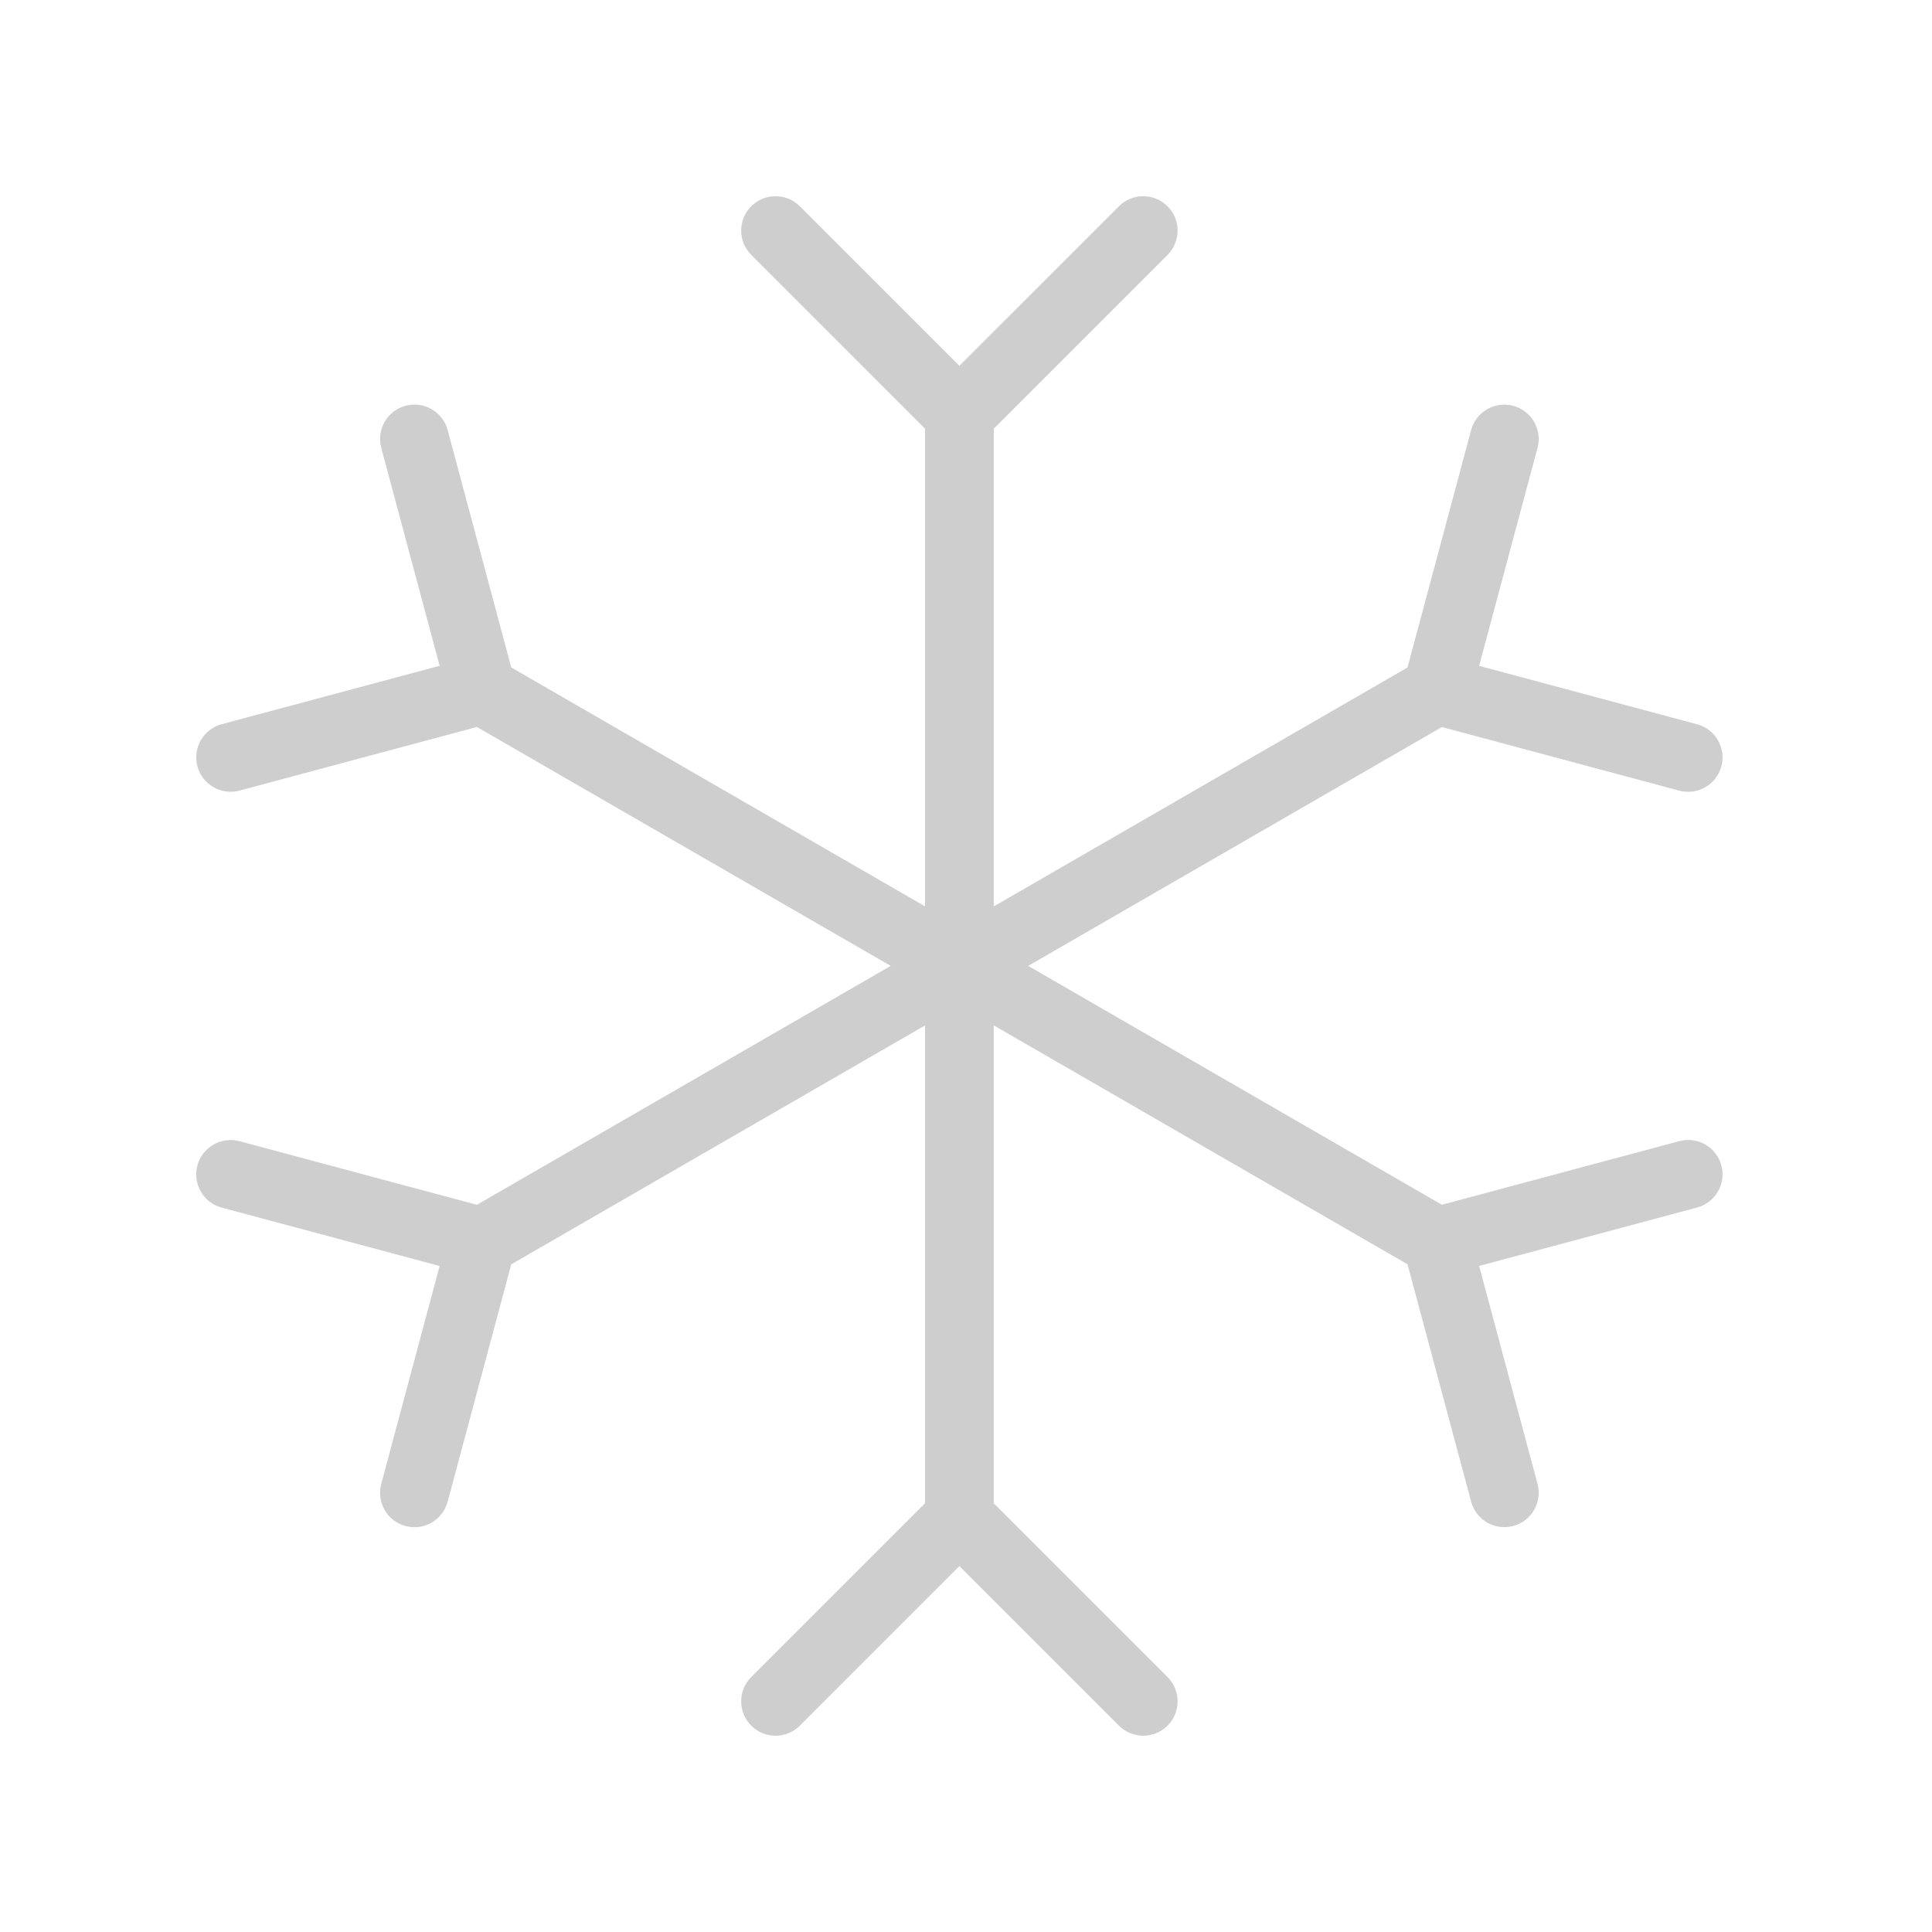 <svg width="128" height="128" viewBox="0 0 128 128" fill="none" xmlns="http://www.w3.org/2000/svg">
<path d="M49.772 13.667C50.661 12.778 52.103 12.778 52.992 13.667L63.562 24.237L74.133 13.667C75.022 12.778 76.463 12.778 77.353 13.667C78.242 14.556 78.242 15.998 77.353 16.887L65.839 28.4V60.051L93.251 44.224L97.466 28.497C97.791 27.282 99.039 26.561 100.254 26.887C101.469 27.212 102.189 28.461 101.864 29.675L97.995 44.115L112.434 47.984C113.649 48.309 114.37 49.558 114.044 50.772C113.719 51.987 112.47 52.708 111.256 52.382L95.528 48.168L68.119 63.993L95.529 79.818L111.257 75.604C112.471 75.278 113.72 75.999 114.045 77.214C114.371 78.428 113.65 79.677 112.435 80.002L97.996 83.871L101.865 98.311C102.19 99.525 101.47 100.774 100.255 101.099C99.04 101.425 97.792 100.704 97.467 99.489L93.252 83.762L65.839 67.934V99.596L77.353 111.109C78.242 111.998 78.242 113.44 77.353 114.329C76.463 115.218 75.022 115.218 74.133 114.329L63.562 103.758L52.992 114.329C52.103 115.218 50.661 115.218 49.772 114.329C48.883 113.44 48.883 111.998 49.772 111.109L61.286 99.596V67.938L33.871 83.766L29.657 99.493C29.331 100.708 28.083 101.429 26.868 101.103C25.654 100.778 24.933 99.529 25.258 98.315L29.127 83.876L14.688 80.006C13.473 79.681 12.753 78.433 13.078 77.218C13.404 76.003 14.652 75.283 15.867 75.608L31.594 79.822L59.012 63.993L31.595 48.164L15.868 52.378C14.653 52.703 13.405 51.983 13.079 50.768C12.754 49.553 13.475 48.305 14.689 47.98L29.128 44.111L25.259 29.671C24.934 28.457 25.655 27.208 26.869 26.883C28.084 26.557 29.332 27.278 29.658 28.493L33.872 44.22L61.286 60.048V28.4L49.772 16.887C48.883 15.998 48.883 14.556 49.772 13.667Z" fill="#CECECE"/>
</svg>

